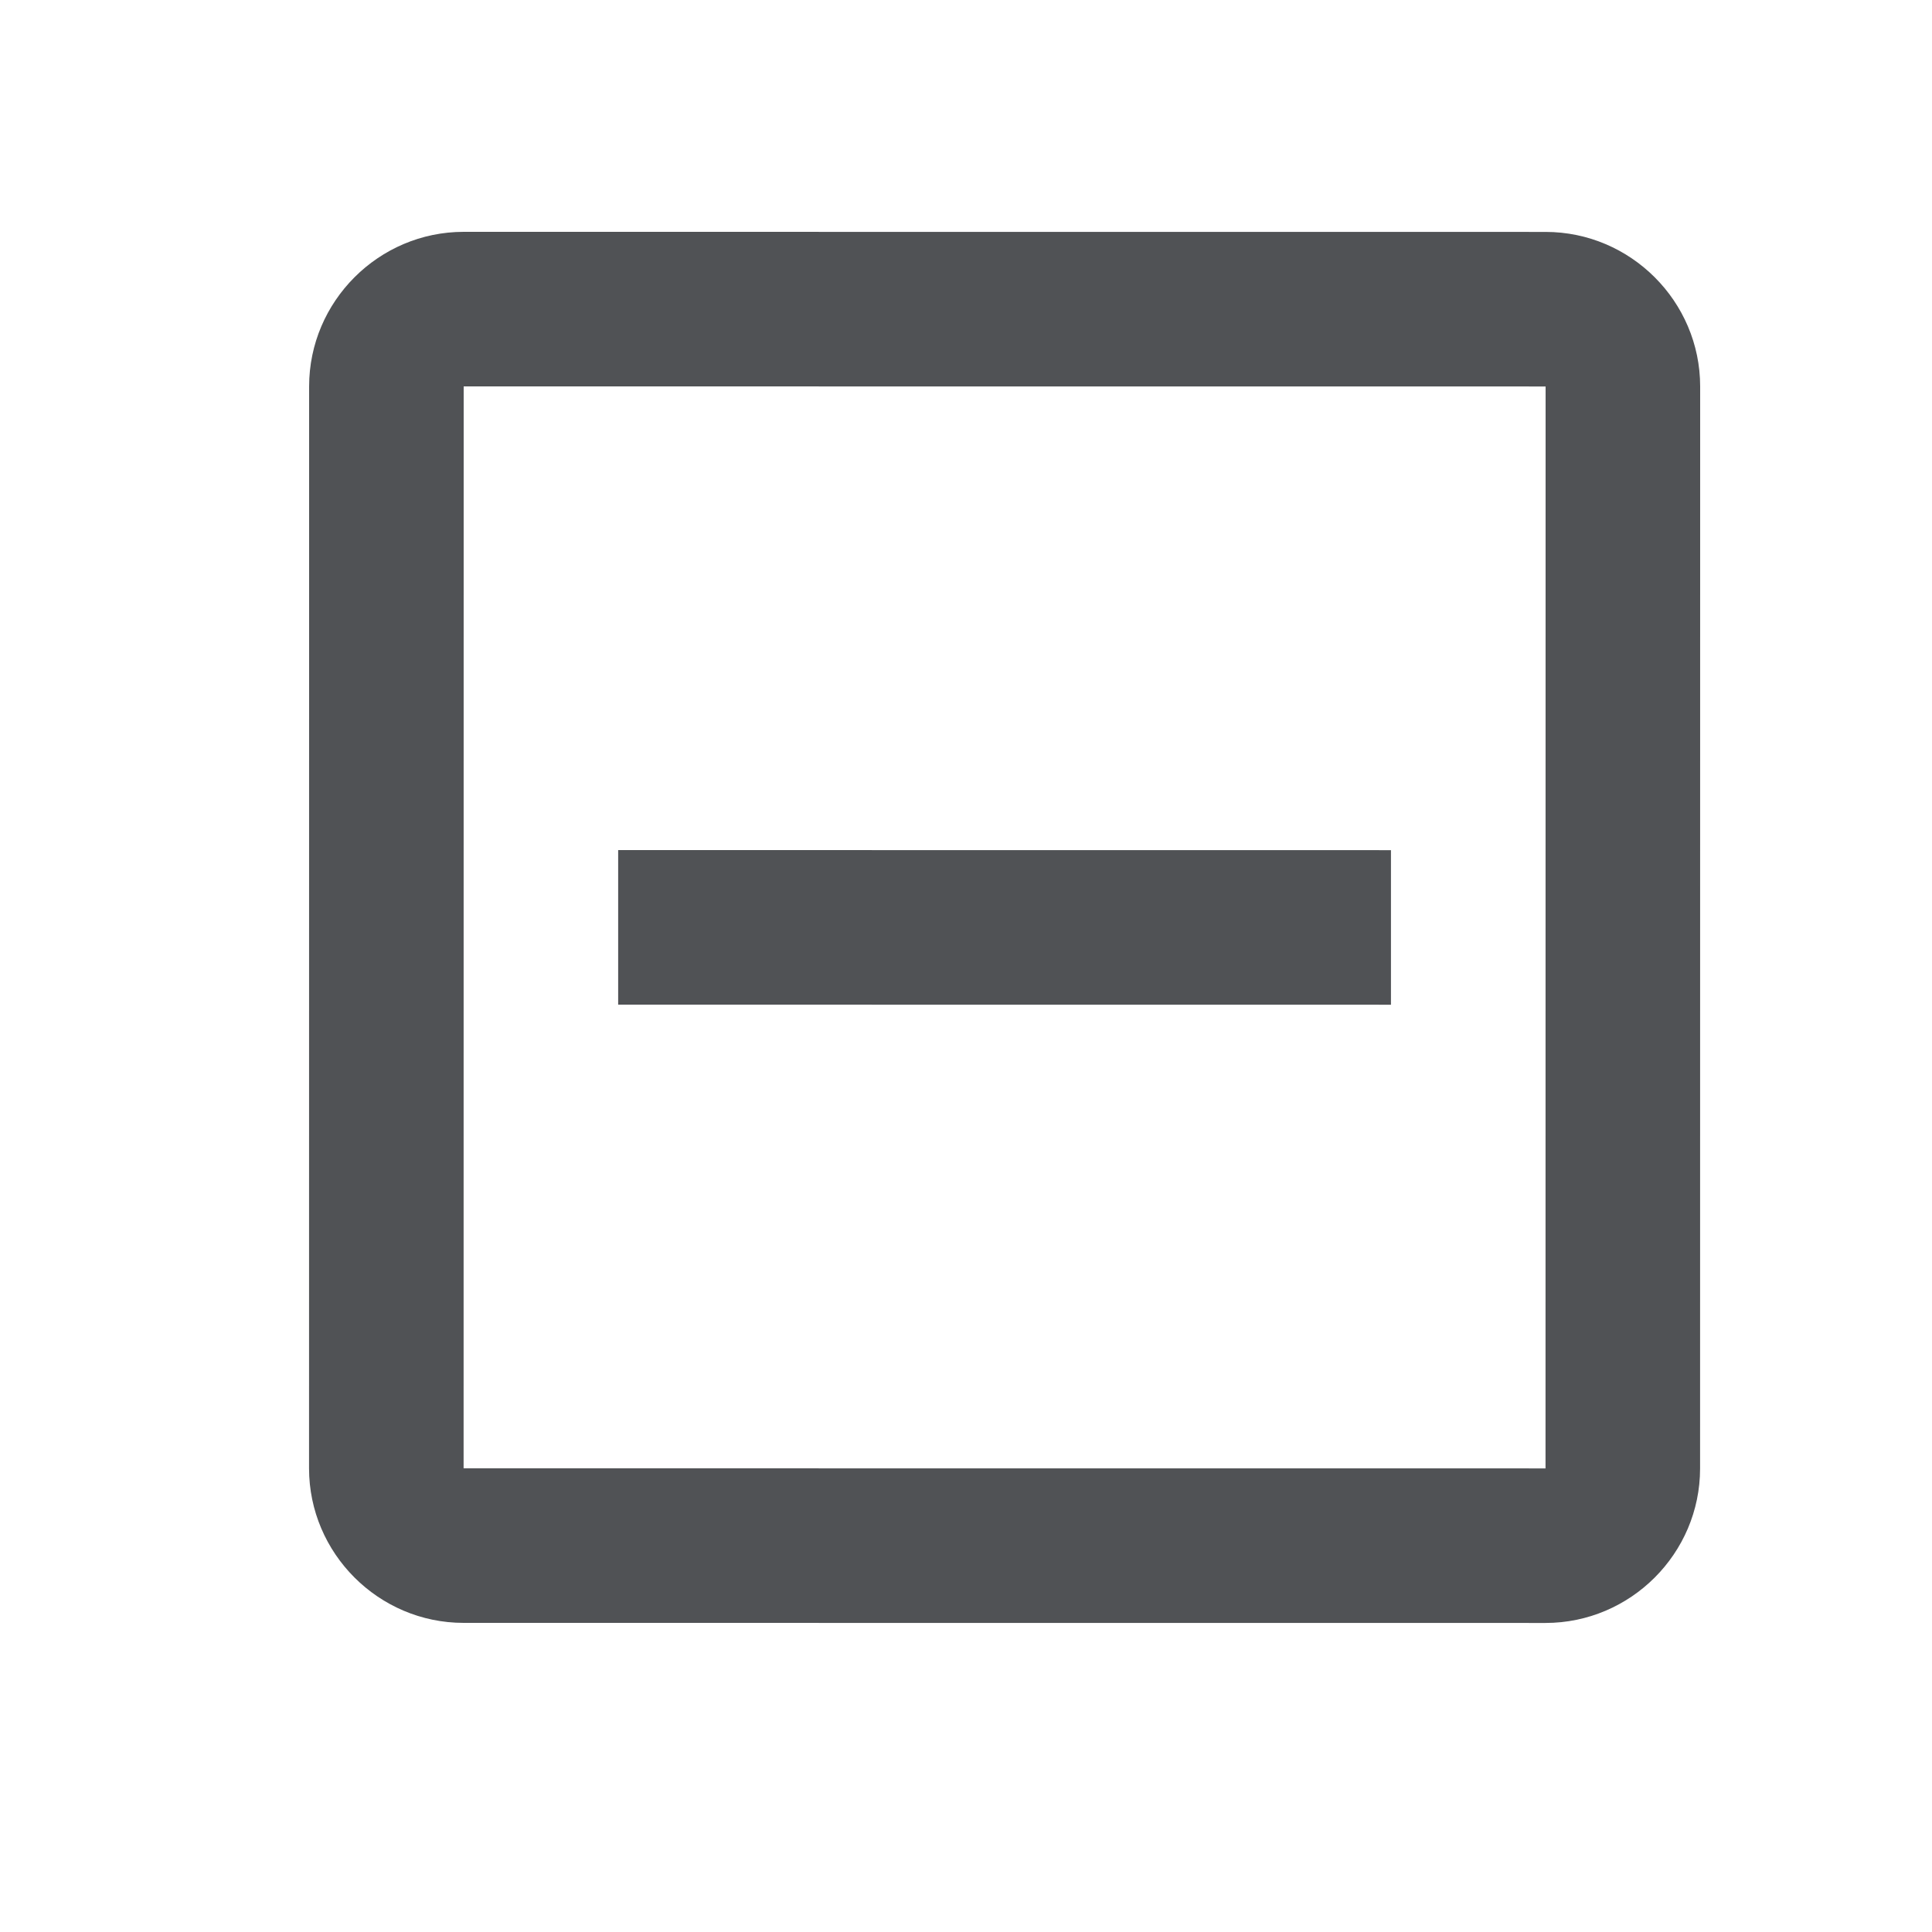 <svg width="25" height="25" viewBox="0 0 25 25" fill="none" xmlns="http://www.w3.org/2000/svg">
<path fill-rule="evenodd" clip-rule="evenodd" d="M20 3.001L6 3C4.9 3 4 3.9 4 5L3.999 19C3.999 20.1 4.899 21 5.999 21L19.998 21.001C21.099 21.001 21.999 20.102 21.999 19.002L22 5.001C22 3.901 21.1 3.001 20 3.001ZM19.999 19.001L5.999 19L6 5L20 5.001L19.999 19.001ZM17.999 11.001L7.999 11L7.999 13L17.999 13.001L17.999 11.001Z" fill="#505255"/>
</svg>
